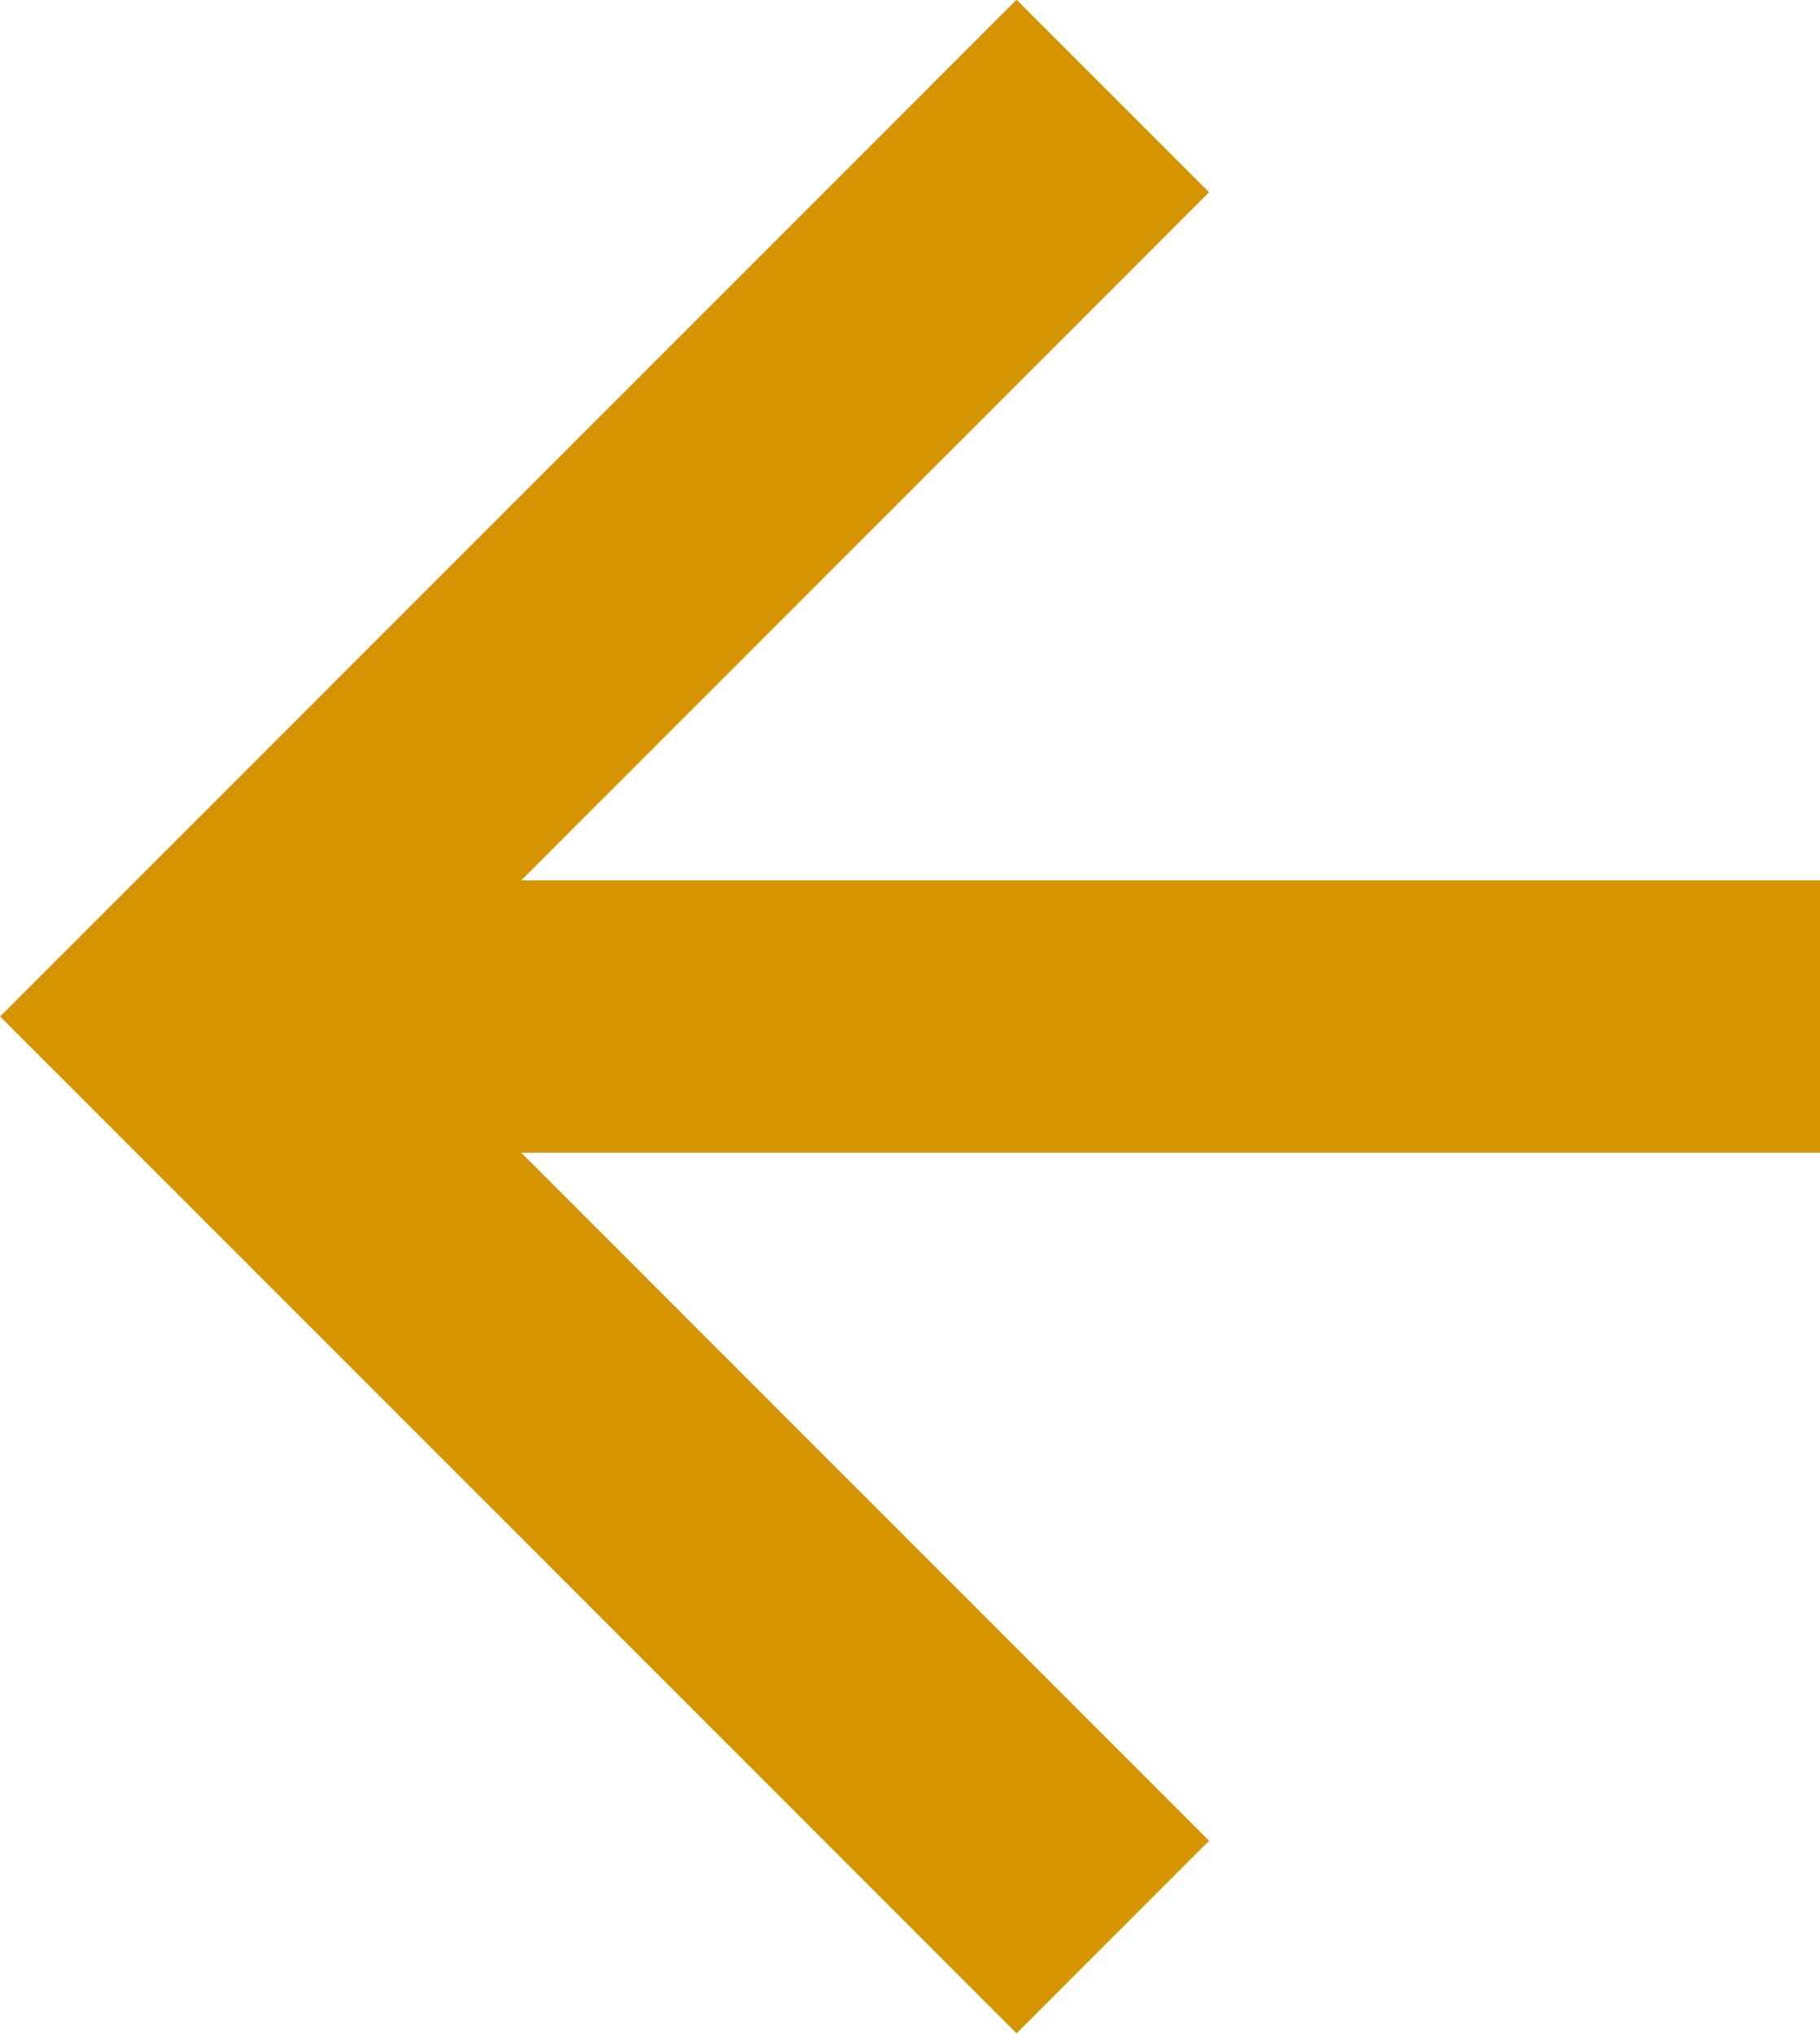 <?xml version="1.0" encoding="UTF-8"?><svg id="_レイヤー_2" xmlns="http://www.w3.org/2000/svg" viewBox="0 0 26.74 29.87"><defs><style>.cls-1{fill:none;stroke:#d59402;stroke-miterlimit:10;stroke-width:4px;}</style></defs><g id="_レイヤー_8"><polyline class="cls-1" points="16.35 28.45 2.83 14.93 16.35 1.41"/><line class="cls-1" x1="2.83" y1="14.93" x2="26.74" y2="14.93"/></g></svg>